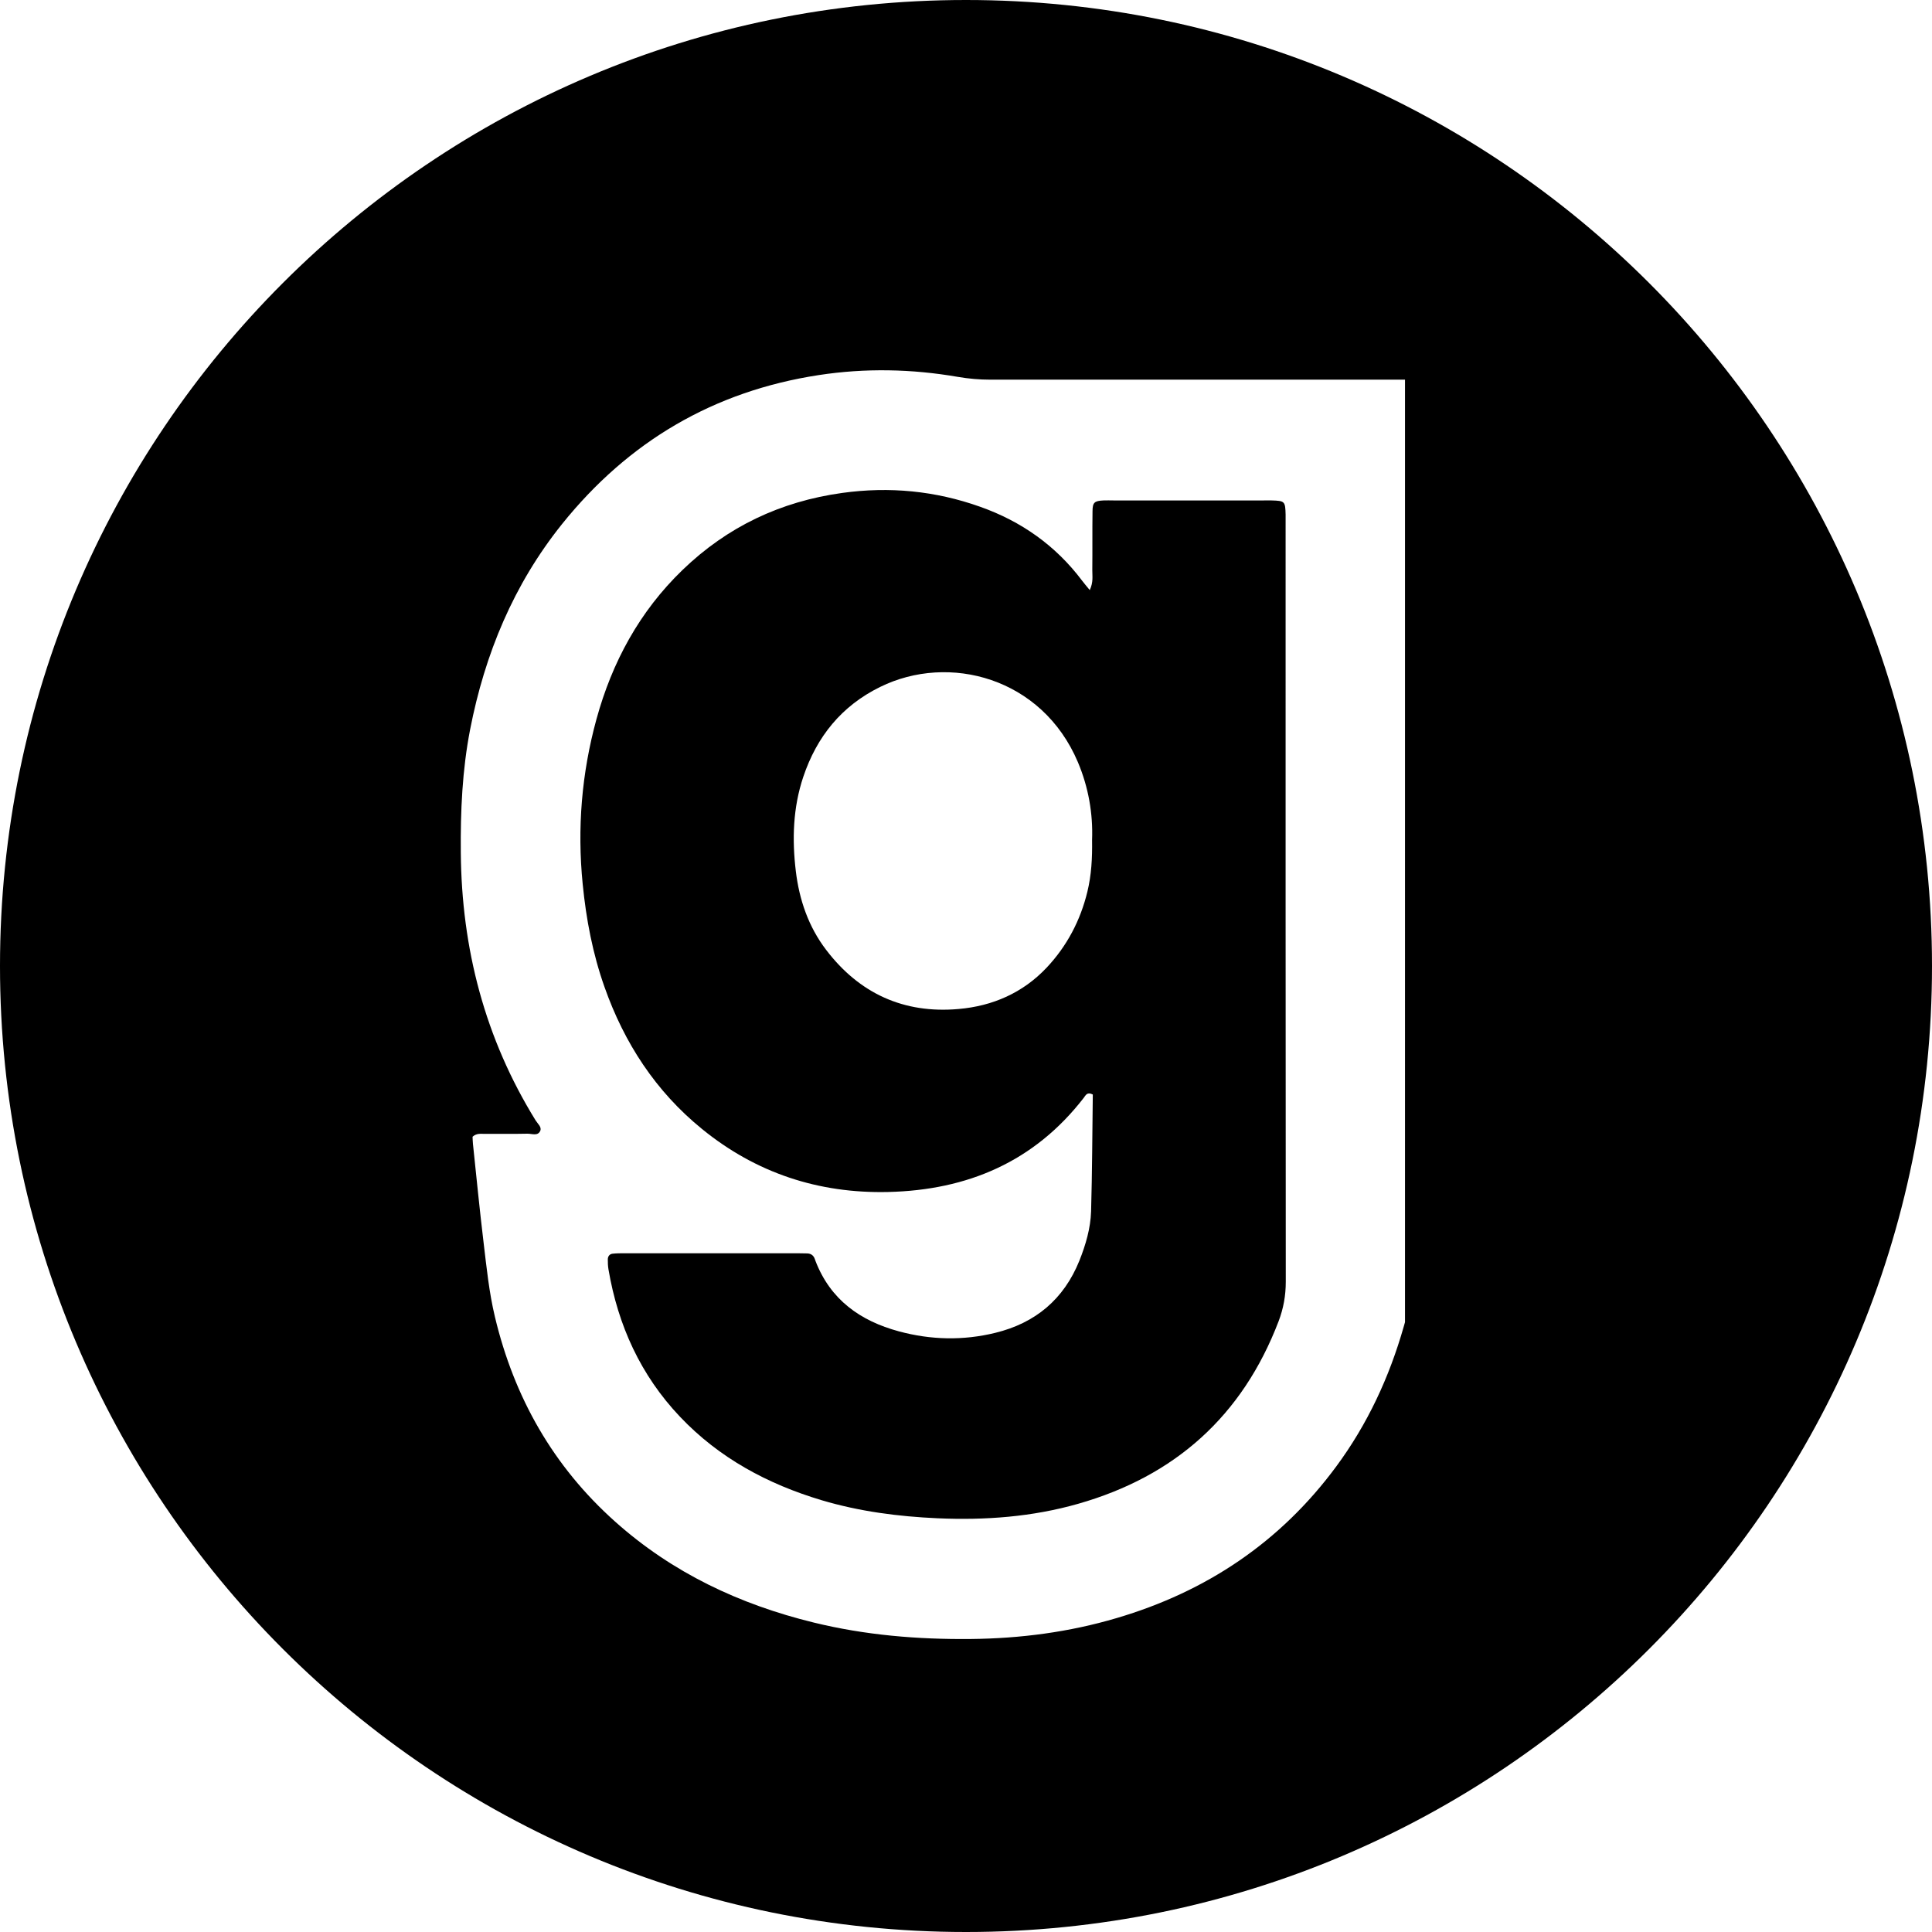 <?xml version="1.0" encoding="UTF-8"?><svg xmlns="http://www.w3.org/2000/svg" viewBox="0 0 350 350"><g id="a"/><g id="b"><g id="c"><g><path d="M232.9,95.04c0-.61,0-1.22,0-1.83-.06-2.39-.16-2.48-2.48-2.55-.5-.02-.99,0-1.48,0-9.07,0-18.14,0-27.21,0-.61,0-1.23-.03-1.83,0-1.63,.08-1.97,.36-1.98,1.95-.05,3.56,0,7.11-.04,10.66-.01,1.07,.22,2.17-.46,3.63-.63-.77-1.03-1.23-1.39-1.71-4.79-6.37-11.04-10.76-18.48-13.39-8.1-2.88-16.42-3.69-24.98-2.5-11.17,1.55-20.81,6.12-28.93,13.96-7.79,7.52-12.75,16.69-15.59,27.04-2.68,9.79-3.5,19.73-2.49,29.86,.63,6.38,1.81,12.6,3.95,18.64,3.58,10.15,9.27,18.9,17.67,25.73,9.79,7.97,21.1,11.7,33.7,11.41,14.38-.33,26.49-5.47,35.46-17.07,.32-.42,.59-1.13,1.63-.59-.09,6.98-.11,14.08-.31,21.18-.1,3.07-.97,6.03-2.11,8.9-2.82,7.02-7.99,11.33-15.26,13.1-5.81,1.42-11.65,1.29-17.44-.27-7.02-1.9-12.41-5.73-15.11-12.74-.04-.11-.08-.23-.12-.34-.22-.65-.66-1-1.34-1.04-.62-.02-1.23-.03-1.84-.03h-31.26c-.74,0-1.47,0-2.2,.08-.55,.06-.86,.47-.87,1.01-.01,.61,.02,1.23,.12,1.83,1.73,10.16,5.82,19.17,12.96,26.7,7.11,7.49,15.87,12.19,25.66,15.12,6.85,2.04,13.87,2.95,21,3.27,8.63,.38,17.16-.25,25.46-2.62,17.55-5,29.77-15.92,36.32-33.07,.88-2.32,1.3-4.65,1.3-7.15-.04-45.72-.03-91.44-.03-137.17Zm-35.06,57.12c.05,3.33-.12,6.37-.85,9.38-1.27,5.23-3.71,9.86-7.38,13.76-4.31,4.57-9.8,6.96-15.95,7.49-9.92,.88-17.98-2.8-24.01-10.73-3.2-4.2-4.86-9.08-5.48-14.25-.69-5.74-.52-11.49,1.35-17.07,2.45-7.3,6.94-12.86,13.92-16.29,12.46-6.15,29.33-1.72,35.83,13.62,1.93,4.57,2.75,9.38,2.57,14.09Z"/><path d="M175,0C78.35,0,0,78.35,0,175s78.35,175,175,175,175-78.35,175-175S271.65,0,175,0Zm79.53,239.52c-.08,.27-.15,.54-.23,.81-2.61,9.16-6.56,17.67-12.23,25.34-10.12,13.71-23.53,22.67-39.78,27.46-8.62,2.55-17.44,3.7-26.45,3.79-9.6,.09-19.08-.69-28.42-2.98-13.42-3.28-25.61-9.01-35.98-18.28-11.23-10.02-18.3-22.51-21.78-37.1-1.06-4.43-1.51-8.93-2.05-13.43-.72-5.96-1.3-11.94-1.93-17.9-.05-.46-.05-.93-.07-1.3,.73-.67,1.49-.51,2.21-.52,2.57-.02,5.15,.03,7.72-.03,.79-.02,1.85,.47,2.31-.47,.36-.71-.43-1.32-.8-1.91-9.2-14.88-13.43-31.14-13.57-48.55-.07-7.49,.26-14.94,1.69-22.31,2.67-13.69,7.88-26.26,16.64-37.19,12.02-14.97,27.47-24.08,46.51-27,8.43-1.29,16.85-1.12,25.24,.33,1.94,.33,3.86,.5,5.83,.5,25.05-.01,50.1-.01,75.14,0V239.52Z"/></g></g></g></svg>